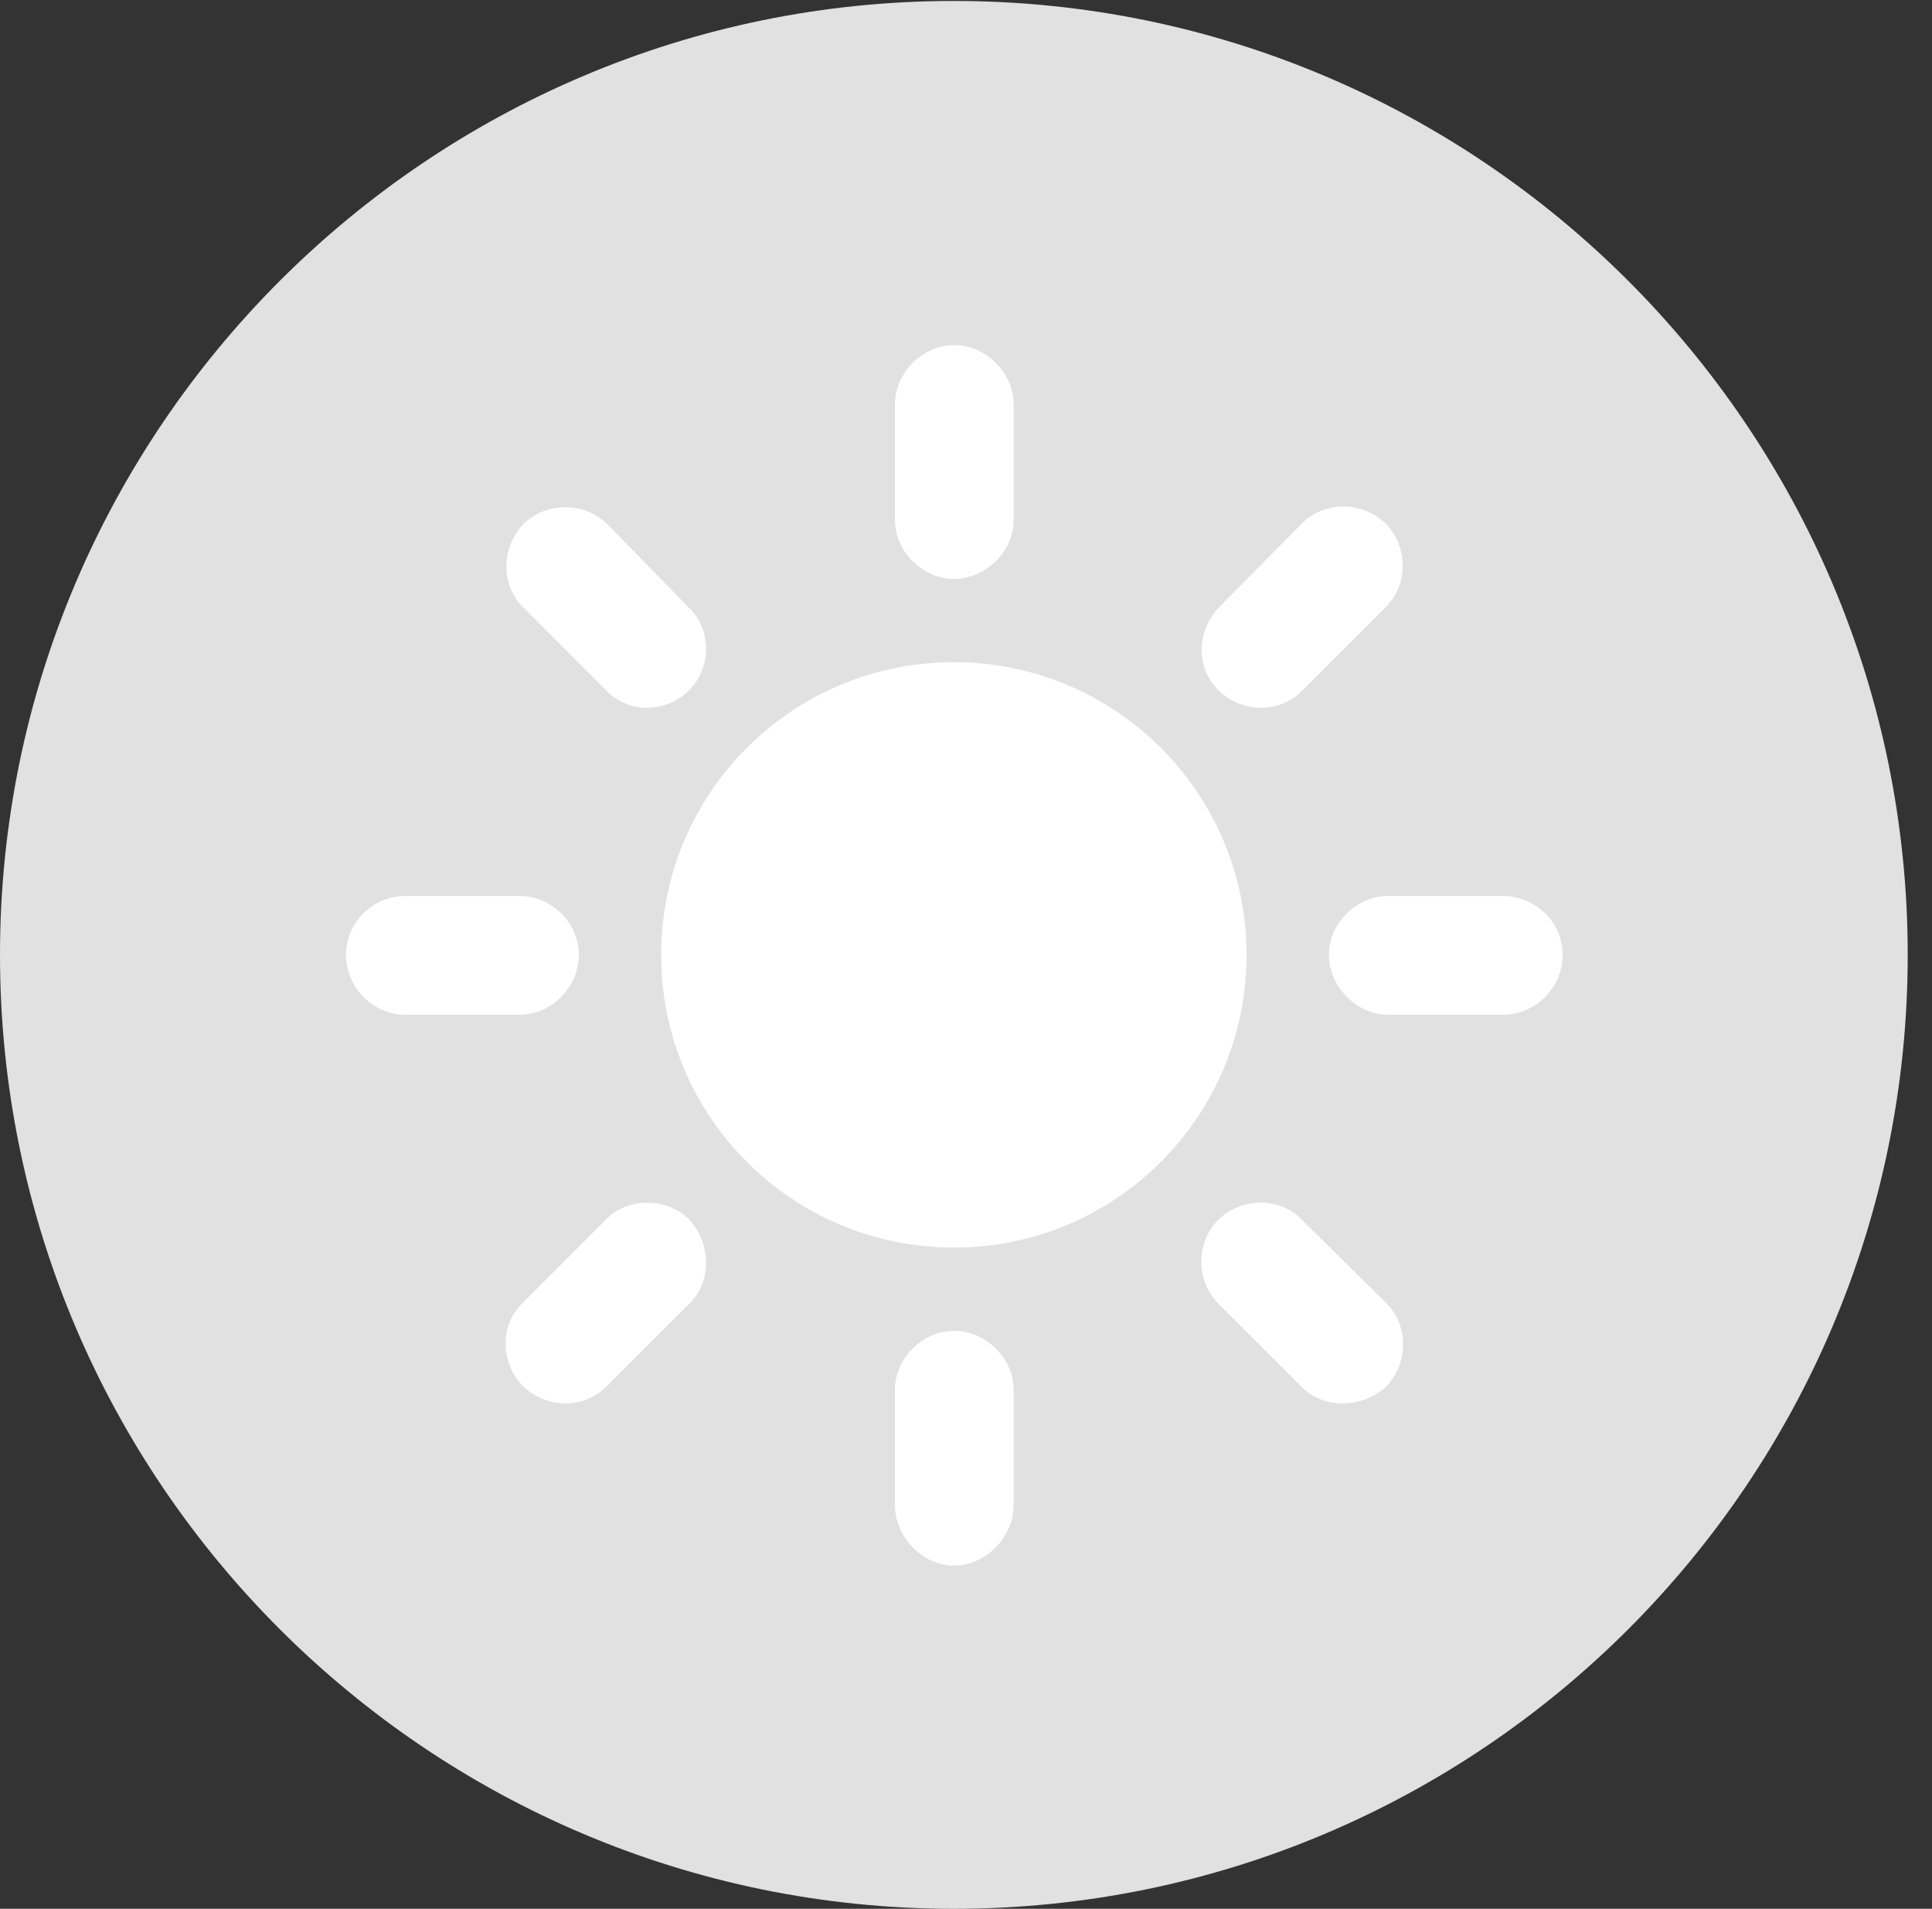 <?xml version="1.0" encoding="UTF-8"?>
<!--Generator: Apple Native CoreSVG 326-->
<!DOCTYPE svg
PUBLIC "-//W3C//DTD SVG 1.1//EN"
       "http://www.w3.org/Graphics/SVG/1.1/DTD/svg11.dtd">
<svg version="1.1" xmlns="http://www.w3.org/2000/svg" xmlns:xlink="http://www.w3.org/1999/xlink" viewBox="0 0 28.246 27.904">
 <rect x="0" y="0" width="28.246" height="27.904" fill="#333333" stroke="none"/>
 <g>
  <rect height="27.904" opacity="0" width="28.246" x="0" y="0"/>
  <path d="M13.945 27.904C21.643 27.904 27.891 21.656 27.891 13.959C27.891 6.275 21.643 0.014 13.945 0.014C6.262 0.014 0 6.275 0 13.959C0 21.656 6.262 27.904 13.945 27.904Z" fill="white" fill-opacity="0.85"/>
  <path d="M13.945 5.045C14.41 5.045 14.82 5.441 14.82 5.92L14.82 7.602C14.82 8.066 14.41 8.463 13.945 8.463C13.494 8.463 13.084 8.066 13.084 7.602L13.084 5.92C13.084 5.441 13.494 5.045 13.945 5.045ZM20.262 7.656C20.59 7.998 20.59 8.545 20.262 8.873L19.045 10.09C18.717 10.432 18.156 10.432 17.814 10.09C17.486 9.775 17.486 9.242 17.814 8.887L19.031 7.656C19.346 7.328 19.906 7.314 20.262 7.656ZM22.846 13.959C22.846 14.438 22.449 14.834 21.971 14.834L20.289 14.834C19.838 14.834 19.428 14.424 19.428 13.959C19.428 13.494 19.838 13.098 20.289 13.098L21.971 13.098C22.449 13.098 22.846 13.48 22.846 13.959ZM20.262 20.275C19.906 20.59 19.359 20.604 19.031 20.275L17.814 19.059C17.486 18.73 17.473 18.17 17.814 17.828C18.156 17.5 18.717 17.5 19.031 17.828L20.262 19.045C20.59 19.359 20.604 19.92 20.262 20.275ZM13.945 22.887C13.494 22.887 13.084 22.477 13.084 21.998L13.084 20.316C13.084 19.852 13.494 19.455 13.945 19.455C14.41 19.455 14.82 19.852 14.82 20.316L14.82 21.998C14.82 22.477 14.41 22.887 13.945 22.887ZM7.643 20.262C7.314 19.92 7.301 19.373 7.643 19.045L8.859 17.828C9.174 17.5 9.748 17.5 10.076 17.828C10.404 18.184 10.404 18.744 10.076 19.059L8.859 20.275C8.531 20.604 7.984 20.59 7.643 20.262ZM5.059 13.959C5.059 13.48 5.455 13.098 5.92 13.098L7.602 13.098C8.066 13.098 8.463 13.494 8.463 13.959C8.463 14.424 8.066 14.834 7.602 14.834L5.92 14.834C5.455 14.834 5.059 14.438 5.059 13.959ZM7.656 7.656C7.998 7.328 8.545 7.342 8.873 7.656L10.076 8.887C10.404 9.201 10.404 9.762 10.076 10.09C9.734 10.432 9.188 10.432 8.859 10.09L7.643 8.873C7.314 8.545 7.328 7.998 7.656 7.656ZM13.945 18.238C11.58 18.238 9.666 16.324 9.666 13.959C9.666 11.594 11.58 9.68 13.945 9.68C16.311 9.68 18.225 11.594 18.225 13.959C18.225 16.324 16.311 18.238 13.945 18.238Z" fill="white"/>
 </g>
</svg>
